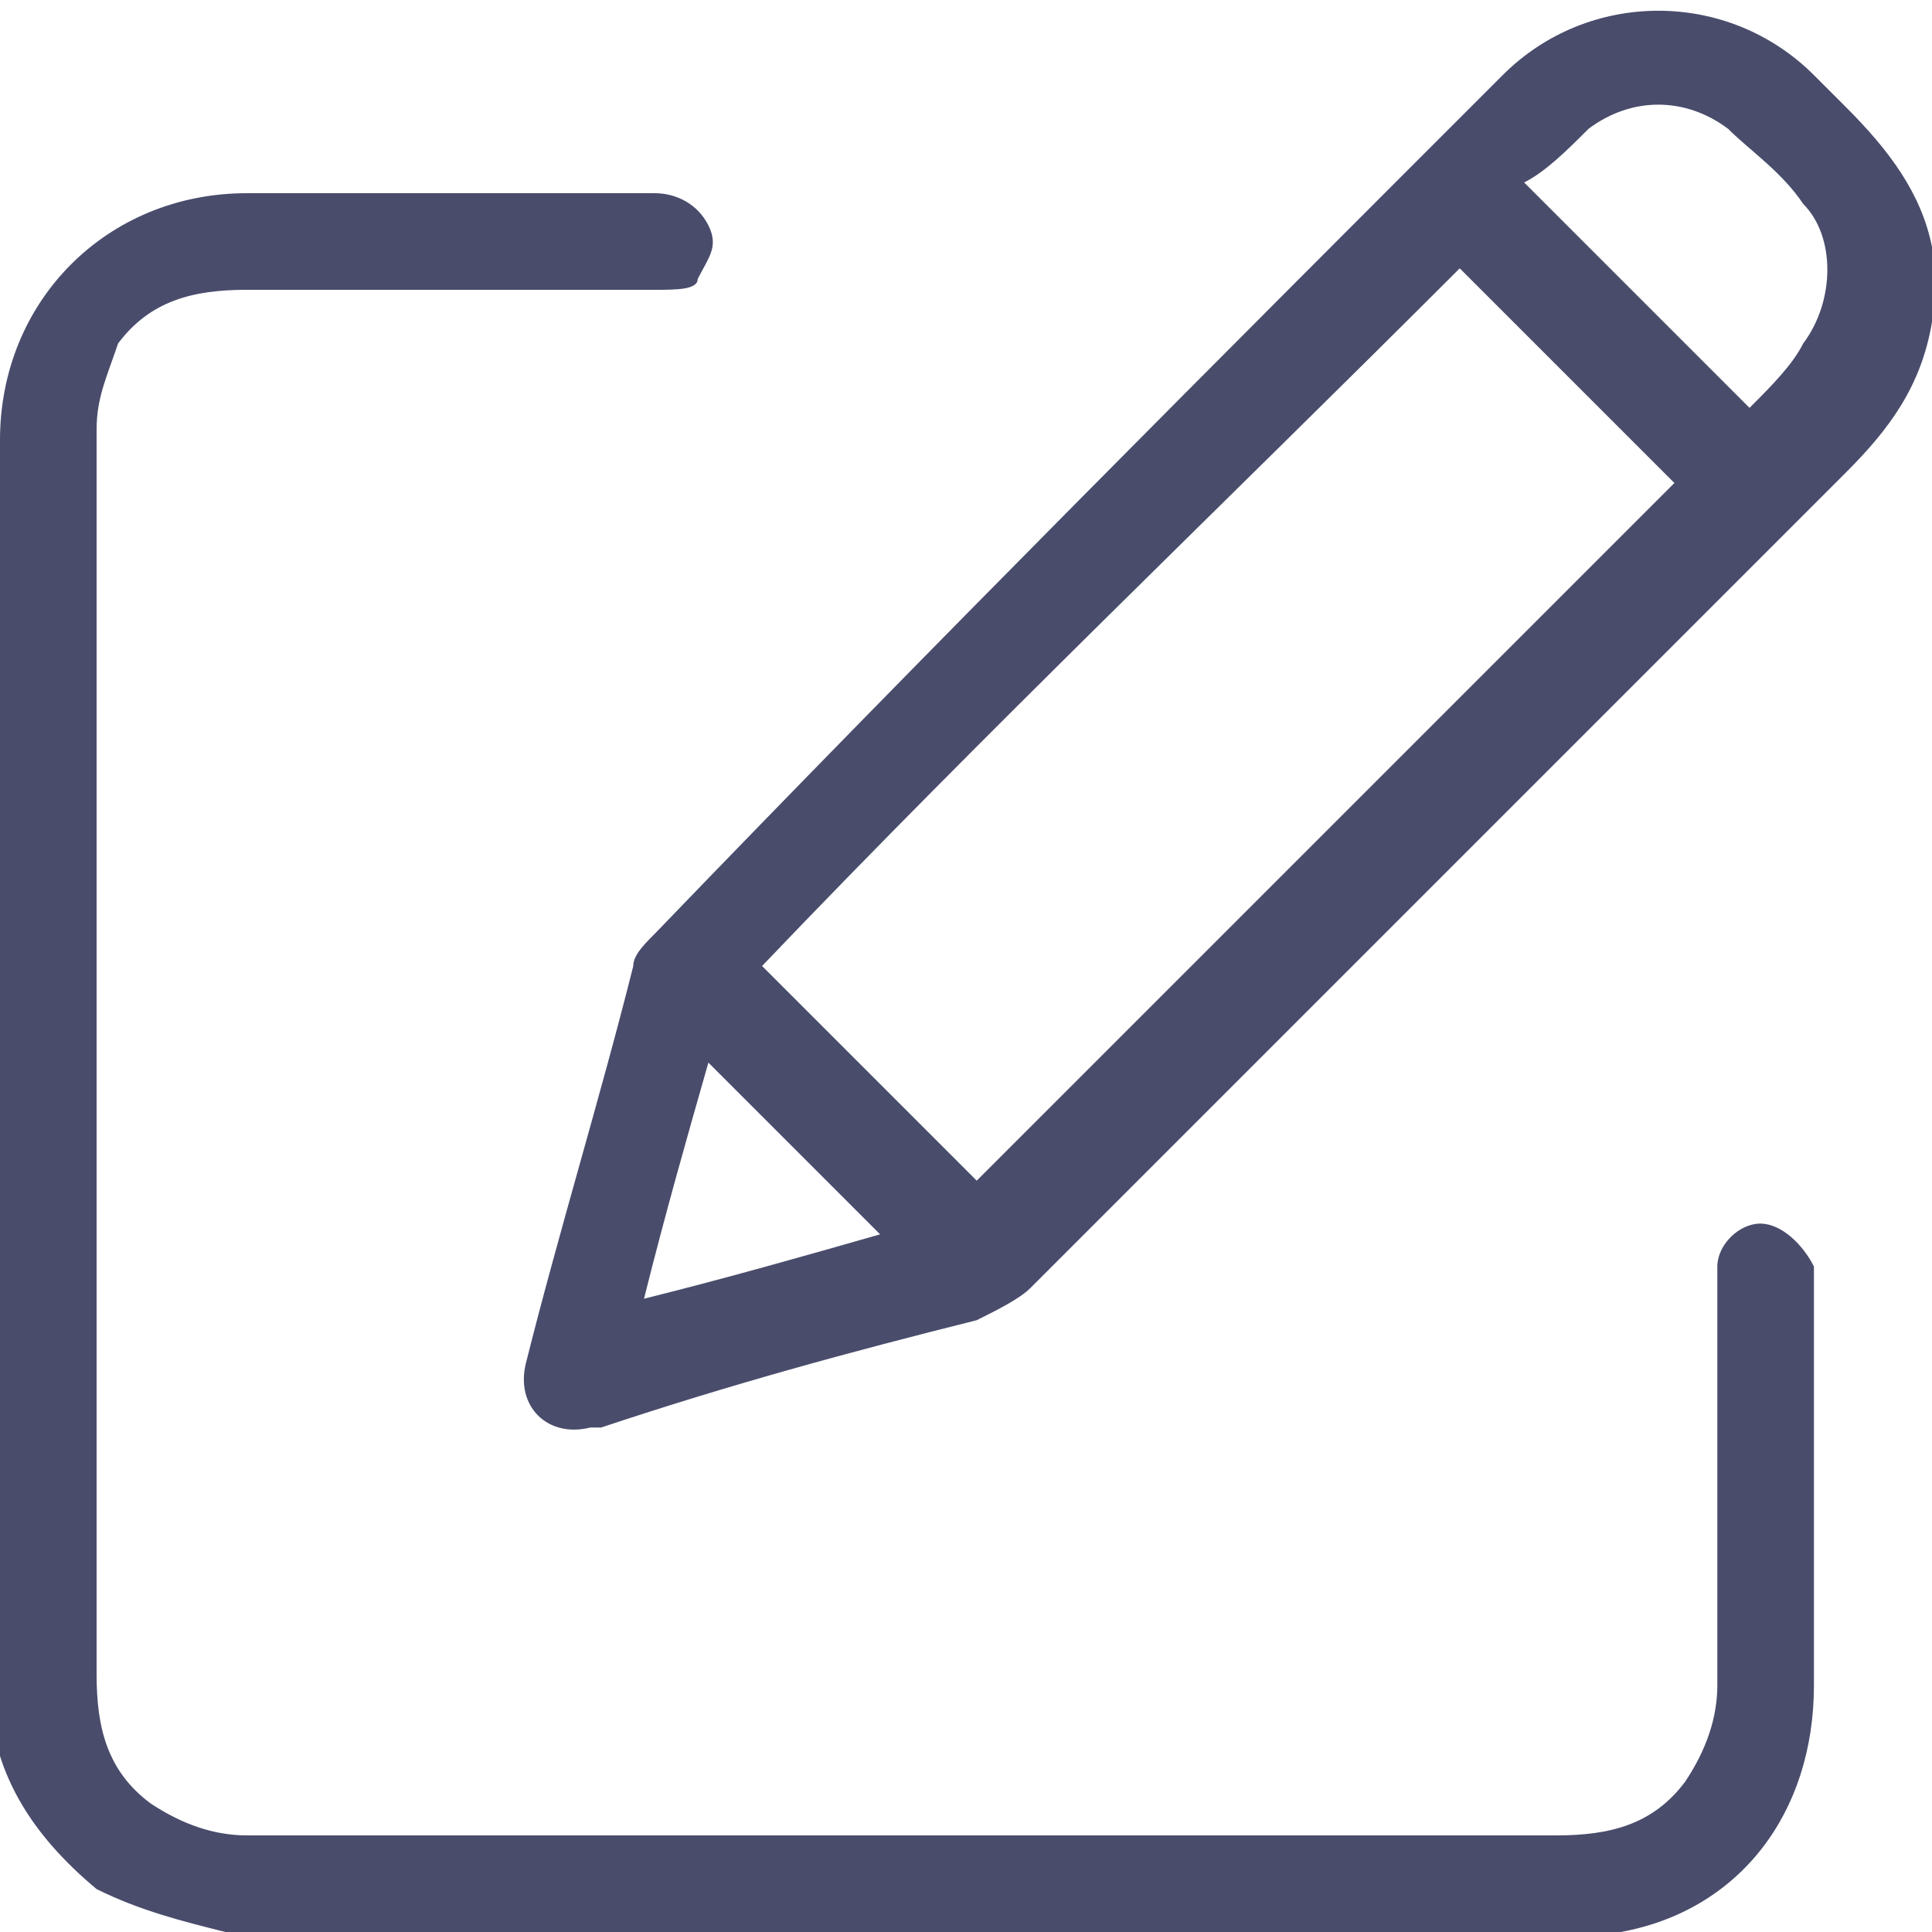 <?xml version="1.0" encoding="utf-8"?>
<!-- Generator: Adobe Illustrator 26.0.2, SVG Export Plug-In . SVG Version: 6.00 Build 0)  -->
<svg version="1.1" id="Warstwa_1" xmlns="http://www.w3.org/2000/svg" xmlns:xlink="http://www.w3.org/1999/xlink" x="0px" y="0px"
	 viewBox="0 0 18 18" style="enable-background:new 0 0 18 18;" xml:space="preserve">
<style type="text/css">
	.st0{fill:#494C6B;}
</style>
<g>
	<path class="st0" d="M18,3c-0.1,0.6-0.4,1-0.8,1.4c-2.5,2.5-5.1,5.1-7.6,7.6c-0.1,0.1-0.3,0.2-0.5,0.3c-1.2,0.3-2.3,0.6-3.5,1
		c0,0-0.1,0-0.1,0c-0.4,0.1-0.7-0.2-0.6-0.6c0.3-1.2,0.7-2.5,1-3.7c0-0.1,0.1-0.2,0.2-0.3C8.7,6,11.4,3.3,14,0.7
		c0.8-0.8,2.1-0.8,2.9,0C17,0.8,17.1,0.9,17.2,1c0.4,0.4,0.7,0.8,0.8,1.3C18,2.5,18,2.7,18,3z M15.6,4.5c-0.7-0.7-1.4-1.4-2-2
		C11.4,4.7,9.2,6.8,7.1,9c0.7,0.7,1.4,1.4,2,2C11.3,8.8,13.4,6.7,15.6,4.5z M14.2,1.7c0.7,0.7,1.4,1.4,2.1,2.1
		c0.2-0.2,0.4-0.4,0.5-0.6c0.3-0.4,0.3-1,0-1.3c-0.2-0.3-0.5-0.5-0.7-0.7c-0.4-0.3-0.9-0.3-1.3,0C14.6,1.4,14.4,1.6,14.2,1.7z
		 M6,12.1c0.8-0.2,1.5-0.4,2.2-0.6c-0.5-0.5-1.1-1.1-1.6-1.6C6.4,10.6,6.2,11.3,6,12.1z"/>
	<path class="st0" d="M2.1,18c-0.4-0.1-0.8-0.2-1.2-0.4c-0.6-0.5-1-1.1-1-1.9C0,11.8,0,8,0,4.1c0-1.3,1-2.3,2.3-2.3
		c1.3,0,2.6,0,3.8,0c0.2,0,0.4,0.1,0.5,0.3c0.1,0.2,0,0.3-0.1,0.5C6.5,2.7,6.3,2.7,6.1,2.7c-1.3,0-2.5,0-3.8,0
		c-0.5,0-0.9,0.1-1.2,0.5C1,3.5,0.9,3.7,0.9,4c0,0.1,0,0.1,0,0.2c0,3.8,0,7.6,0,11.4c0,0.5,0.1,0.9,0.5,1.2c0.3,0.2,0.6,0.3,0.9,0.3
		c3,0,6.1,0,9.1,0c1,0,2.1,0,3.1,0c0.5,0,0.9-0.1,1.2-0.5c0.2-0.3,0.3-0.6,0.3-0.9c0-1.2,0-2.4,0-3.6c0-0.1,0-0.2,0-0.3
		c0-0.2,0.2-0.4,0.4-0.4c0.2,0,0.4,0.2,0.5,0.4c0,0.1,0,0.2,0,0.2c0,1.2,0,2.5,0,3.7c0,1.2-0.7,2.1-1.8,2.3c-0.1,0-0.2,0-0.3,0
		C10.7,18,6.4,18,2.1,18z"/>
</g>
</svg>
